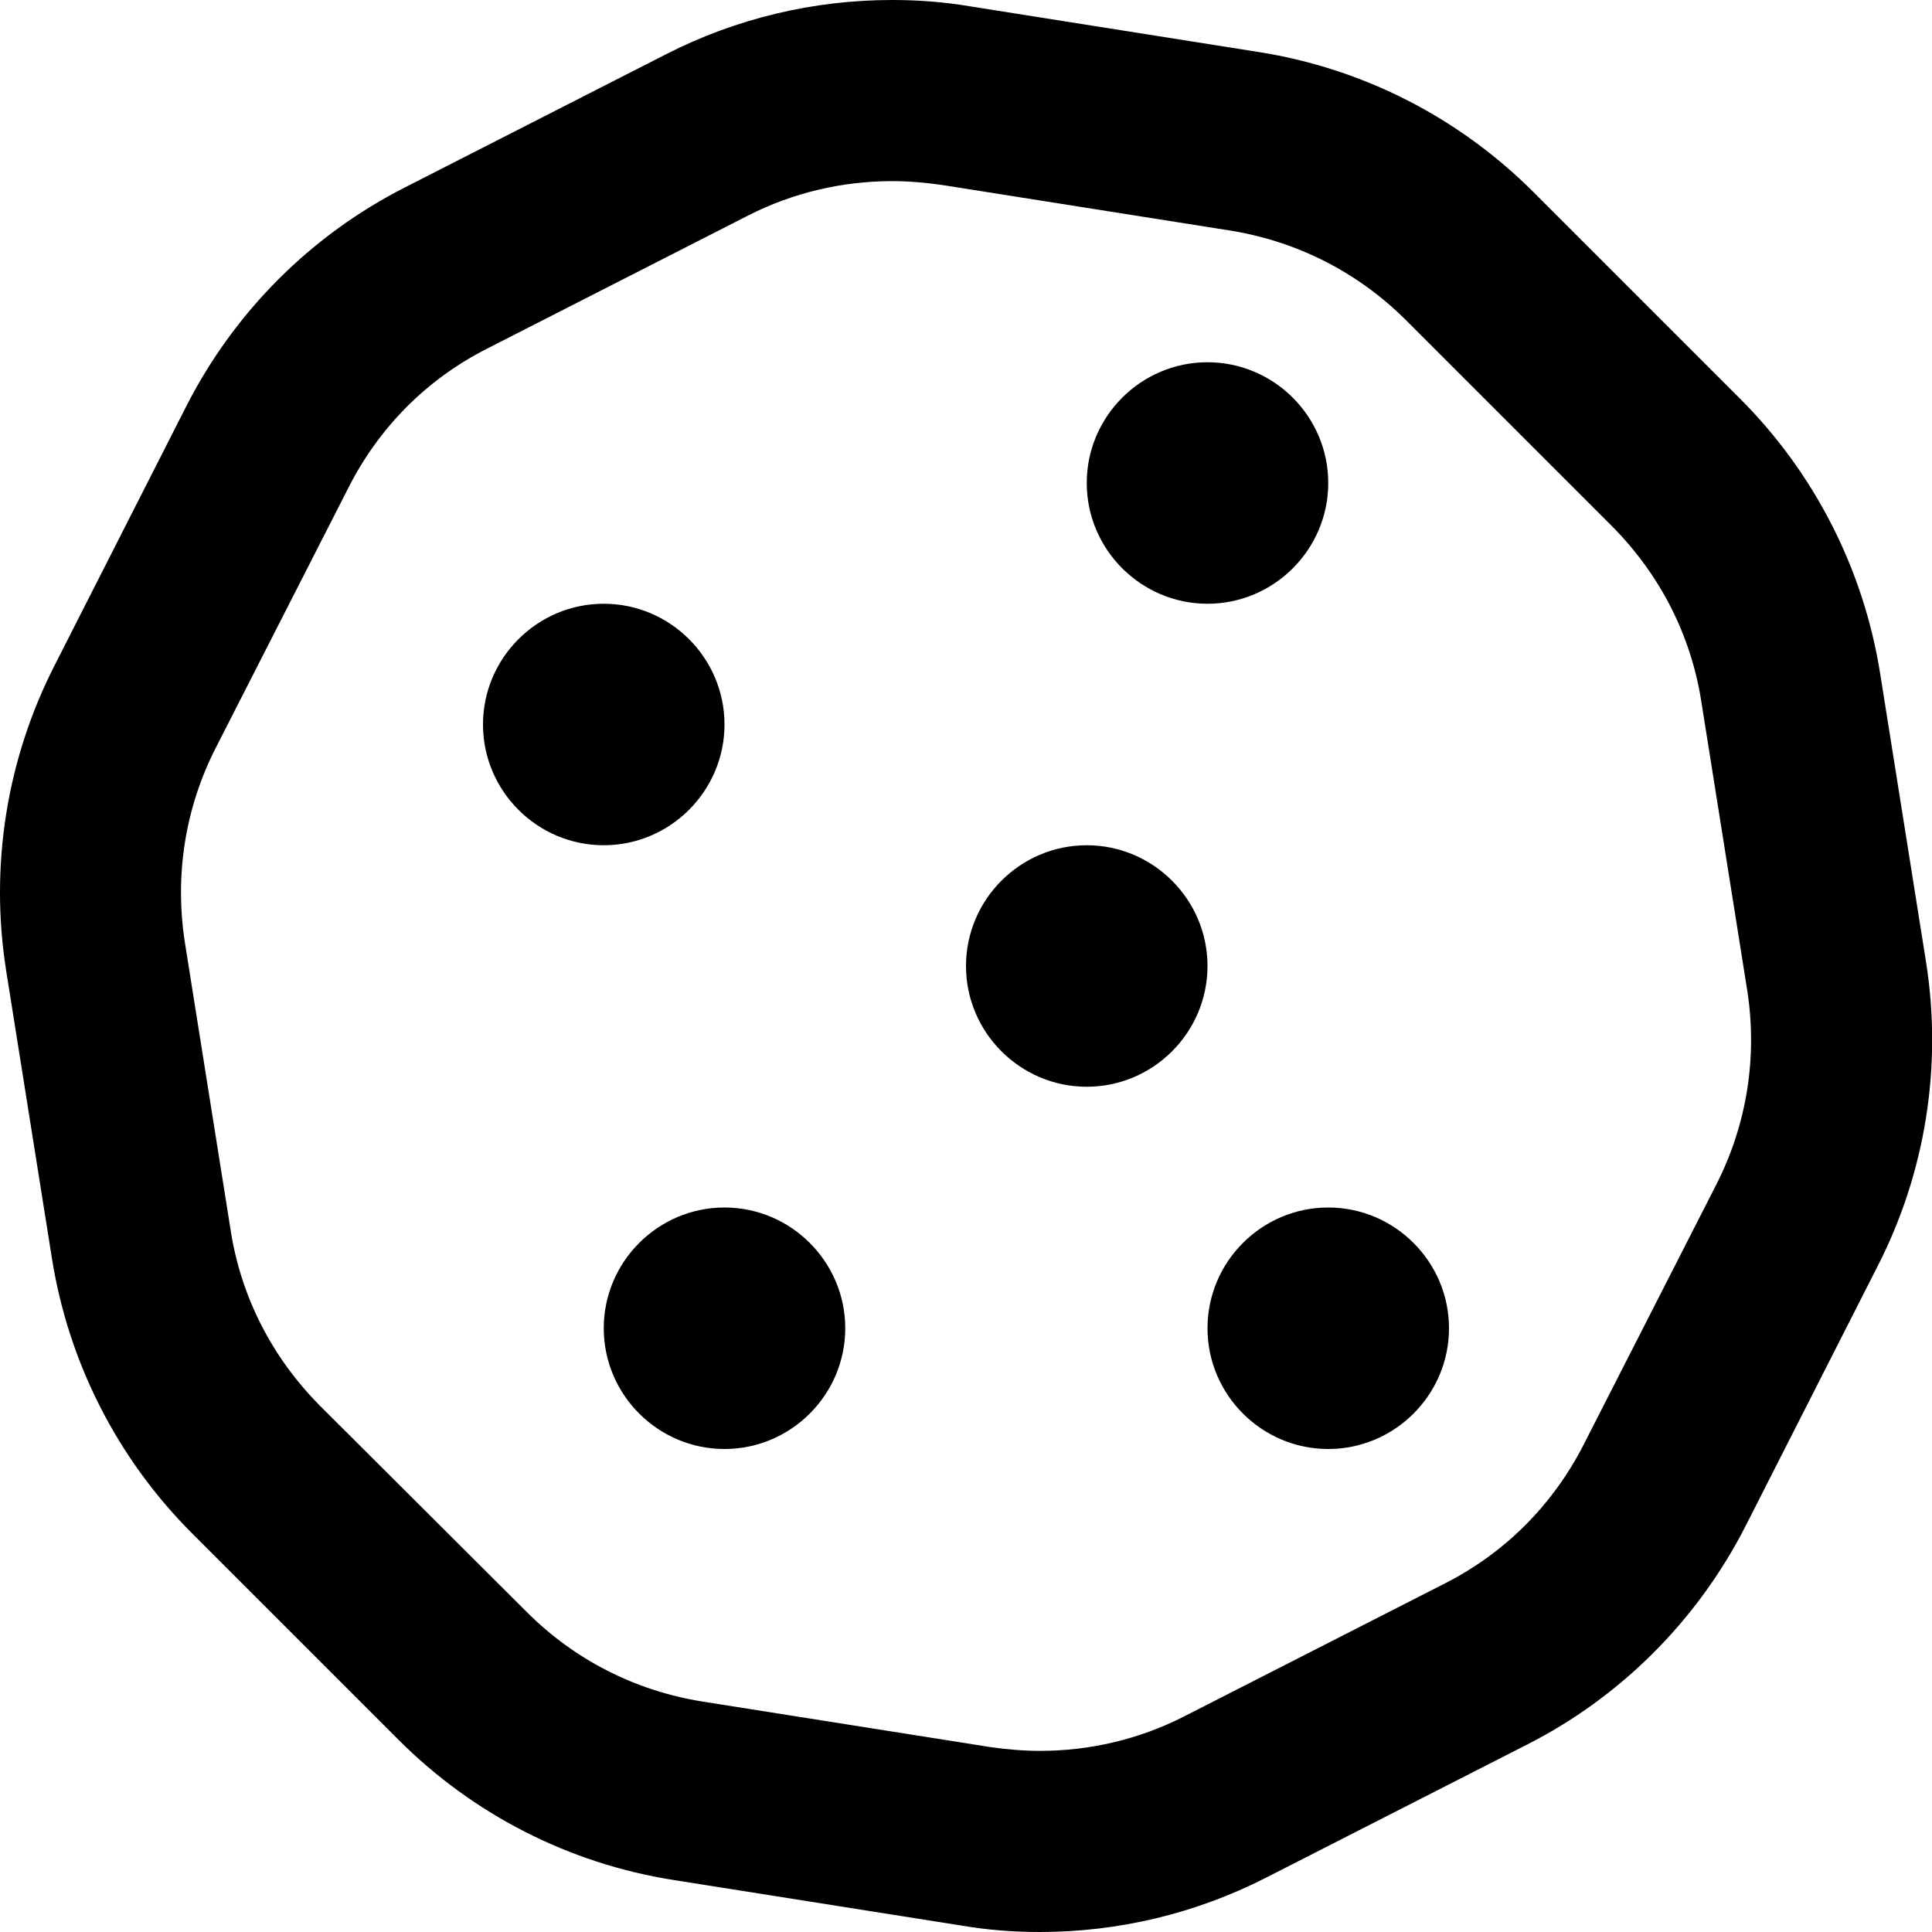 <svg xmlns="http://www.w3.org/2000/svg" viewBox="0 0 512 512"><!--! Font Awesome Pro 6.0.0-beta2 by @fontawesome - https://fontawesome.com License - https://fontawesome.com/license (Commercial License) --><path d="M352 320c-17.62 0-32 14.38-32 32s14.38 32 32 32s32-14.38 32-32S369.6 320 352 320zM320 160c17.62 0 32-14.38 32-32s-14.38-32-32-32s-32 14.38-32 32S302.4 160 320 160zM192 192c0-17.62-14.38-32-32-32s-32 14.38-32 32s14.38 32 32 32S192 209.6 192 192zM192 320c-17.62 0-32 14.38-32 32s14.38 32 32 32c17.62 0 32-14.38 32-32S209.6 320 192 320zM288 224c-17.62 0-32 14.38-32 32s14.38 32 32 32s32-14.38 32-32S305.6 224 288 224zM510.4 254.8l-12.13-76.25c-4.375-27.62-17.37-53.12-37.12-72.88l-54.75-54.75c-19.75-19.75-45.13-32.75-72.75-37.12l-76.63-12.13C250.1 .5 243.3 0 236.4 0C215.6 0 195.1 4.875 176.5 14.38L107.4 49.62C82.5 62.25 62.25 82.5 49.5 107.4l-35 68.87C1.752 201.2-2.748 229.5 1.627 257.2l12.13 76.25c4.375 27.62 17.37 53.13 37.12 72.88l54.75 54.75c19.75 19.75 45.13 32.75 72.75 37.12l76.63 12.13C261.9 511.5 268.8 512 275.6 512c20.75 0 41.25-4.875 59.88-14.38l69.13-35.25c24.88-12.62 45.13-32.88 57.88-57.75l35-68.87C510.3 310.8 514.8 282.5 510.4 254.8zM454.8 314l-35.13 68.87c-8.125 15.88-20.75 28.62-36.75 36.75l-69.12 35.25C302 460.9 288.9 464 275.6 464c-4.375 0-8.75-.375-13.12-1l-76.63-12.12C168.3 448 152.3 439.9 139.6 427.2L84.75 372.5c-12.63-12.75-20.88-28.75-23.63-46.5L49 249.8c-2.75-17.75 0-35.63 8.25-51.75l35.13-68.88C100.5 113.2 113.1 100.5 129.1 92.38l69.13-35.25C210 51.12 223.1 48 236.4 48c4.375 0 8.75 .375 13.12 1l76.63 12.12C343.8 64 359.8 72.12 372.5 84.75l54.75 54.75c12.63 12.75 20.88 28.75 23.63 46.5l12.12 76.25C465.8 280 463 297.9 454.8 314z"/></svg>